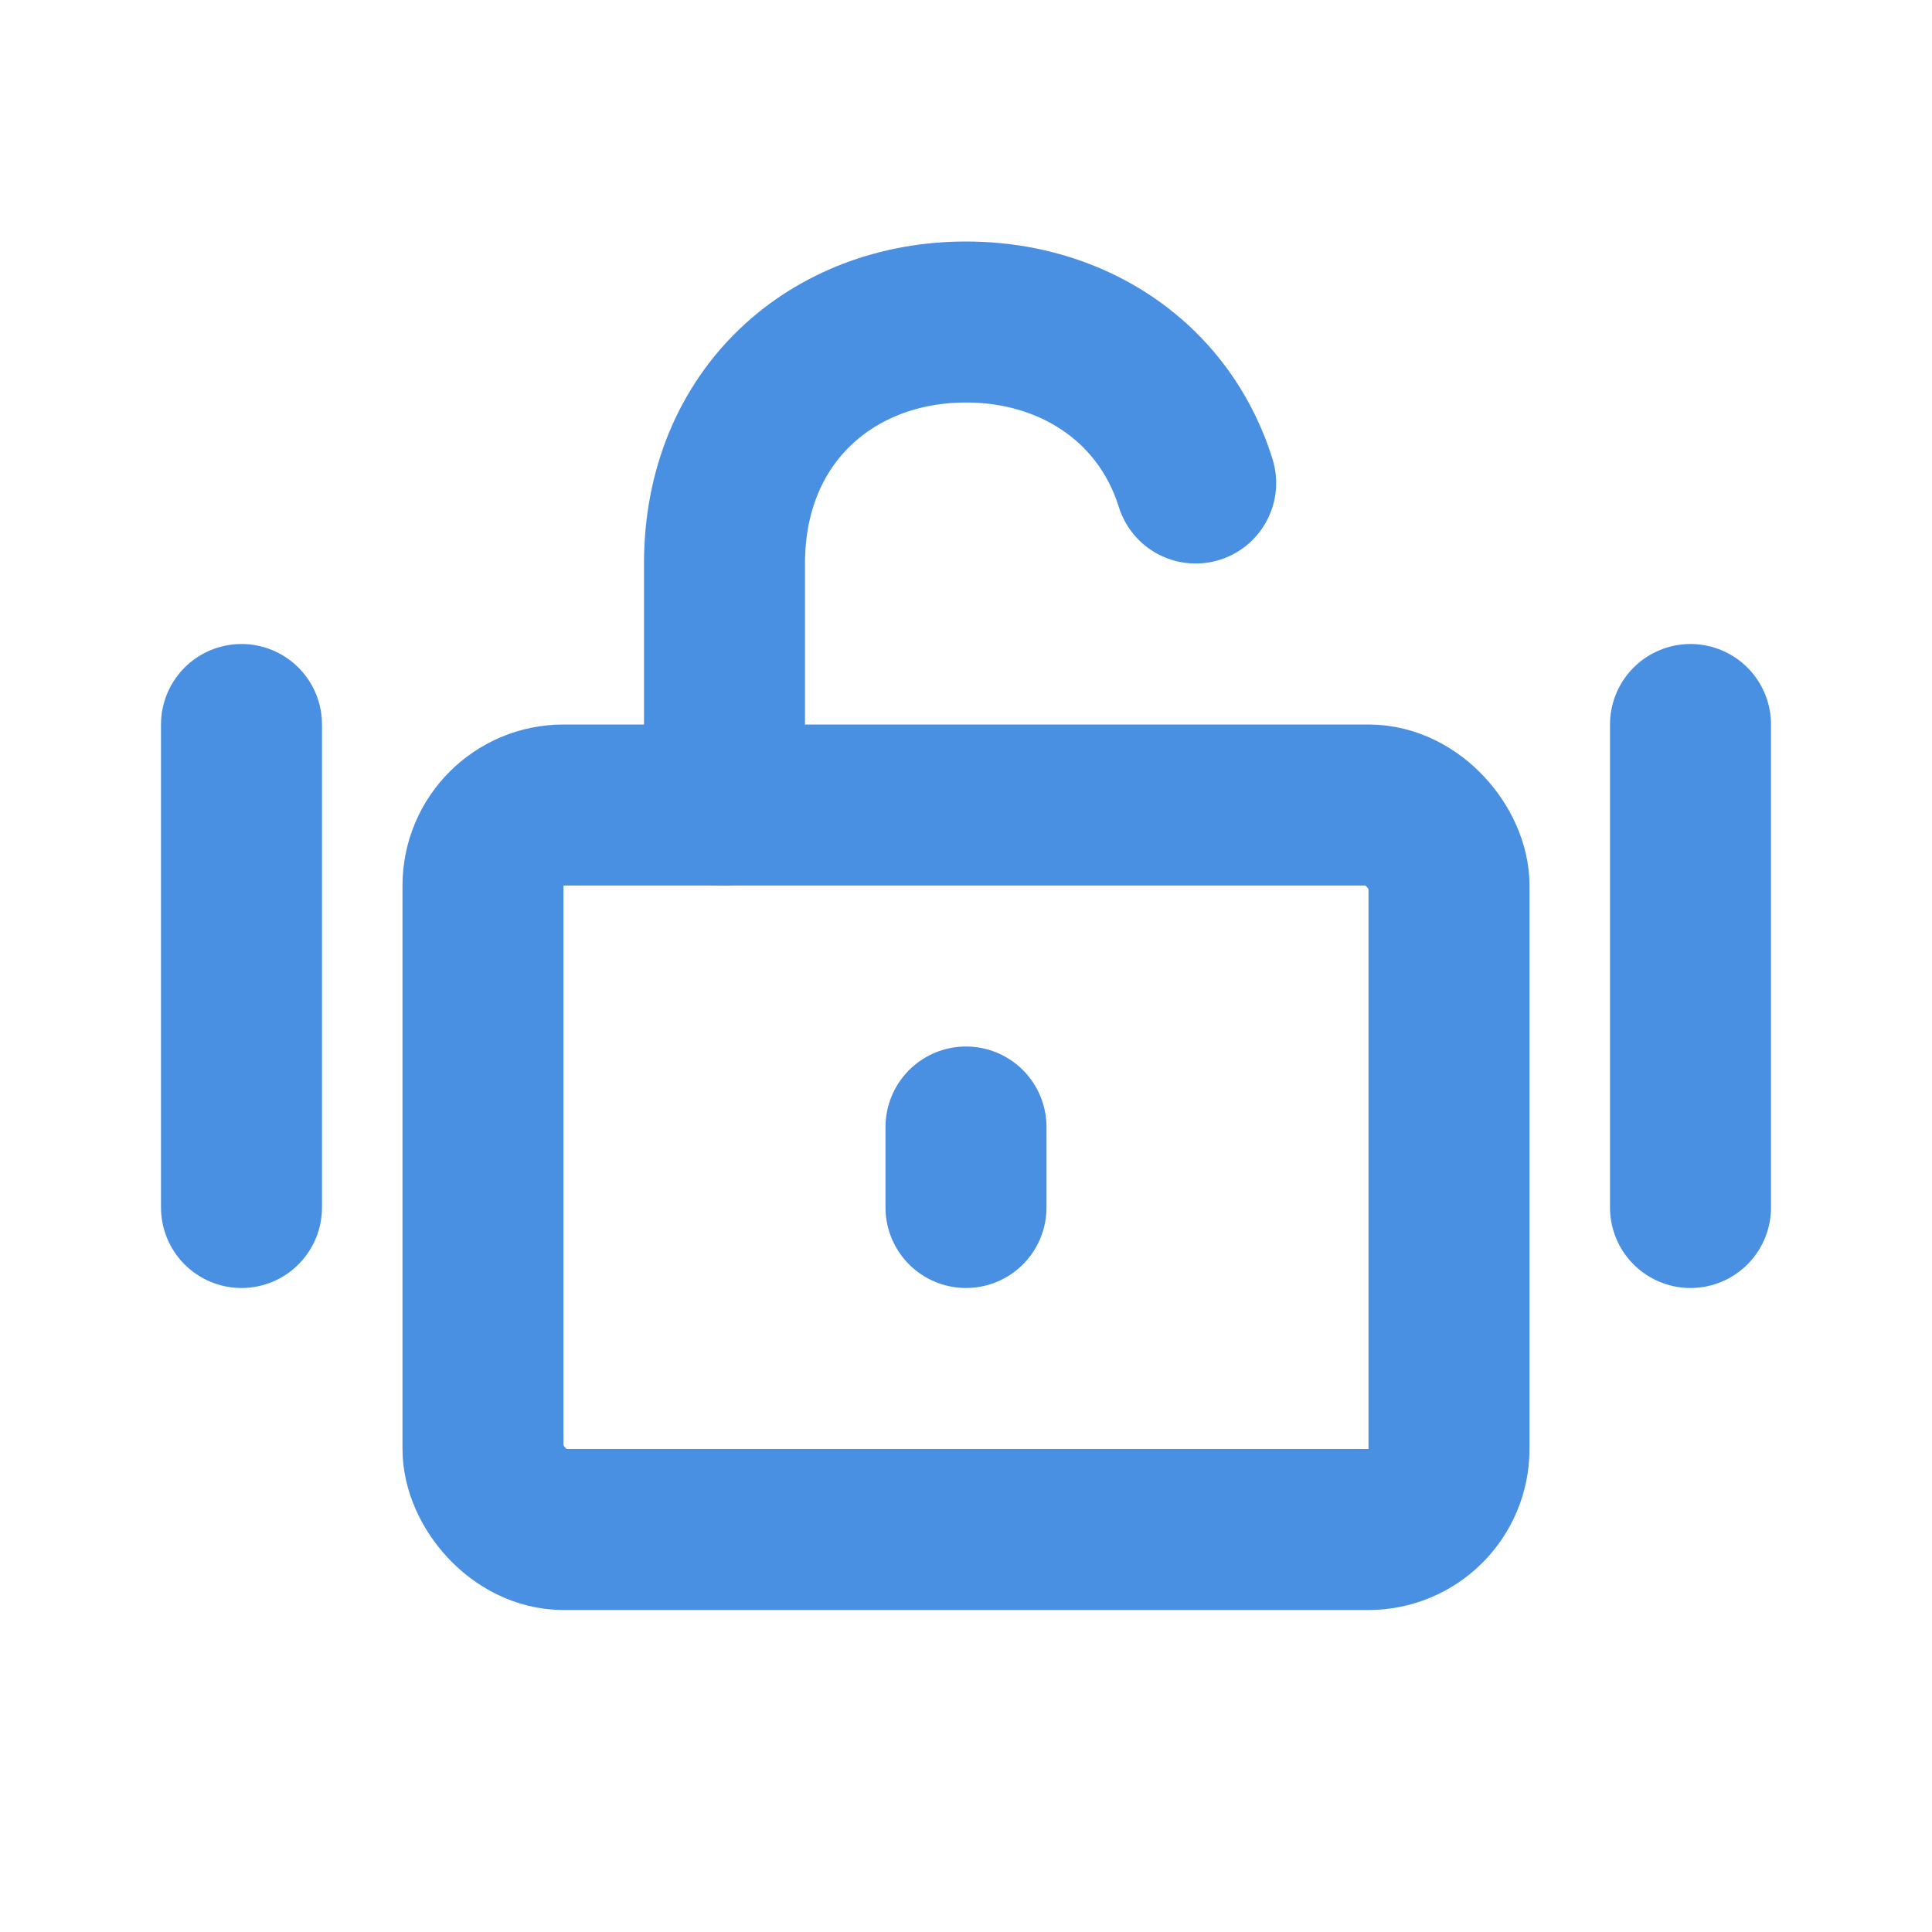 <?xml version="1.0" encoding="UTF-8"?><svg width="21" height="21" viewBox="0 0 48 48" fill="none" xmlns="http://www.w3.org/2000/svg"><rect x="12" y="20" width="24" height="18" rx="2" fill="none" stroke="#4a90e2" stroke-width="4" stroke-linejoin="round"/><path d="M18 20V14C18 10.318 20.686 8 24 8C25.849 8 27.503 8.722 28.604 10C29.089 10.563 29.467 11.235 29.706 12" stroke="#4a90e2" stroke-width="4" stroke-linecap="round" stroke-linejoin="round"/><path d="M24 28V30" stroke="#4a90e2" stroke-width="4" stroke-linecap="round" stroke-linejoin="round"/><path d="M6 18V30" stroke="#4a90e2" stroke-width="4" stroke-linecap="round" stroke-linejoin="round"/><path d="M42 18V30" stroke="#4a90e2" stroke-width="4" stroke-linecap="round" stroke-linejoin="round"/></svg>